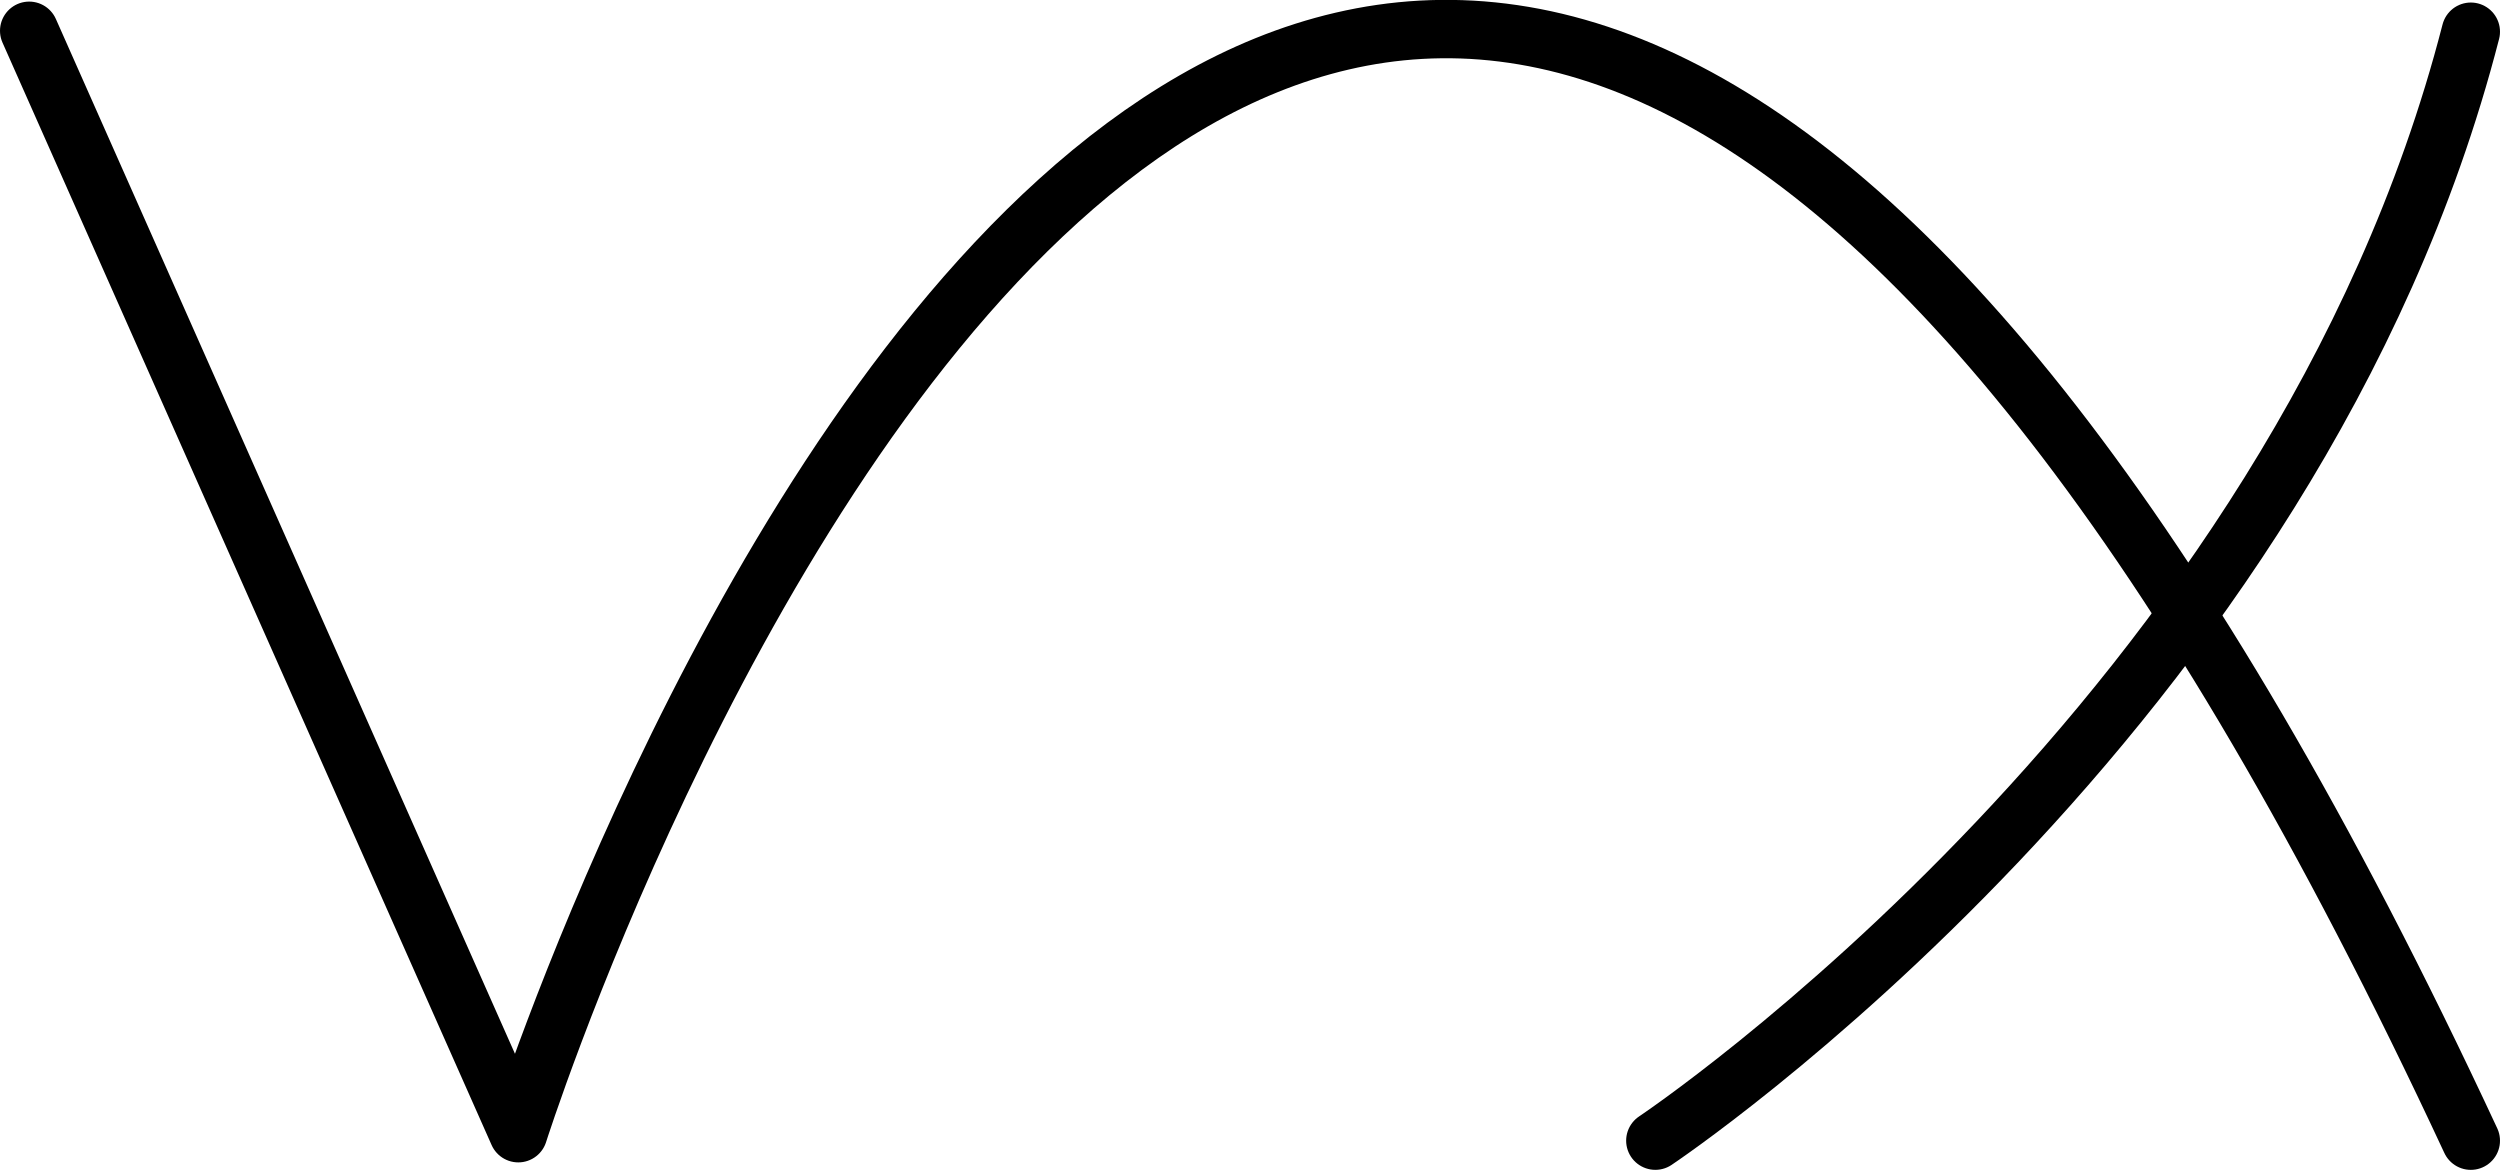 <?xml version="1.0" encoding="UTF-8" standalone="no"?>
<!-- Created with Inkscape (http://www.inkscape.org/) -->

<svg
   width="128.506mm"
   height="60.134mm"
   viewBox="0 0 128.506 60.134"
   version="1.1"
   id="svg1"
   xmlns:inkscape="http://www.inkscape.org/namespaces/inkscape"
   xmlns:sodipodi="http://sodipodi.sourceforge.net/DTD/sodipodi-0.dtd"
   xmlns="http://www.w3.org/2000/svg"
   xmlns:svg="http://www.w3.org/2000/svg">
  <sodipodi:namedview
     id="namedview1"
     pagecolor="#ffffff"
     bordercolor="#000000"
     borderopacity="0.25"
     inkscape:showpageshadow="2"
     inkscape:pageopacity="0.0"
     inkscape:pagecheckerboard="0"
     inkscape:deskcolor="#d1d1d1"
     inkscape:document-units="mm" />
  <defs
     id="defs1" />
  <g
     inkscape:label="Layer 1"
     inkscape:groupmode="layer"
     id="layer1"
     transform="translate(-13.577,-172.466)">
    <path
       style="fill:none;stroke:#000000;stroke-width:3;stroke-linecap:round;stroke-linejoin:round;stroke-dasharray:none;stroke-opacity:1;paint-order:normal"
       d="m 15.077,174.048 25.141,56.668 c 0,0 40.614,-127.956 100.365,0.384"
       id="path5"
       sodipodi:nodetypes="ccc" />
    <path
       style="fill:none;stroke:#000000;stroke-width:3;stroke-linecap:round;stroke-dasharray:none;stroke-opacity:1"
       d="m 140.583,174.096 c -9.018,35.054 -41.918,57.003 -41.918,57.003"
       id="path6"
       sodipodi:nodetypes="cc" />
  </g>
</svg>
